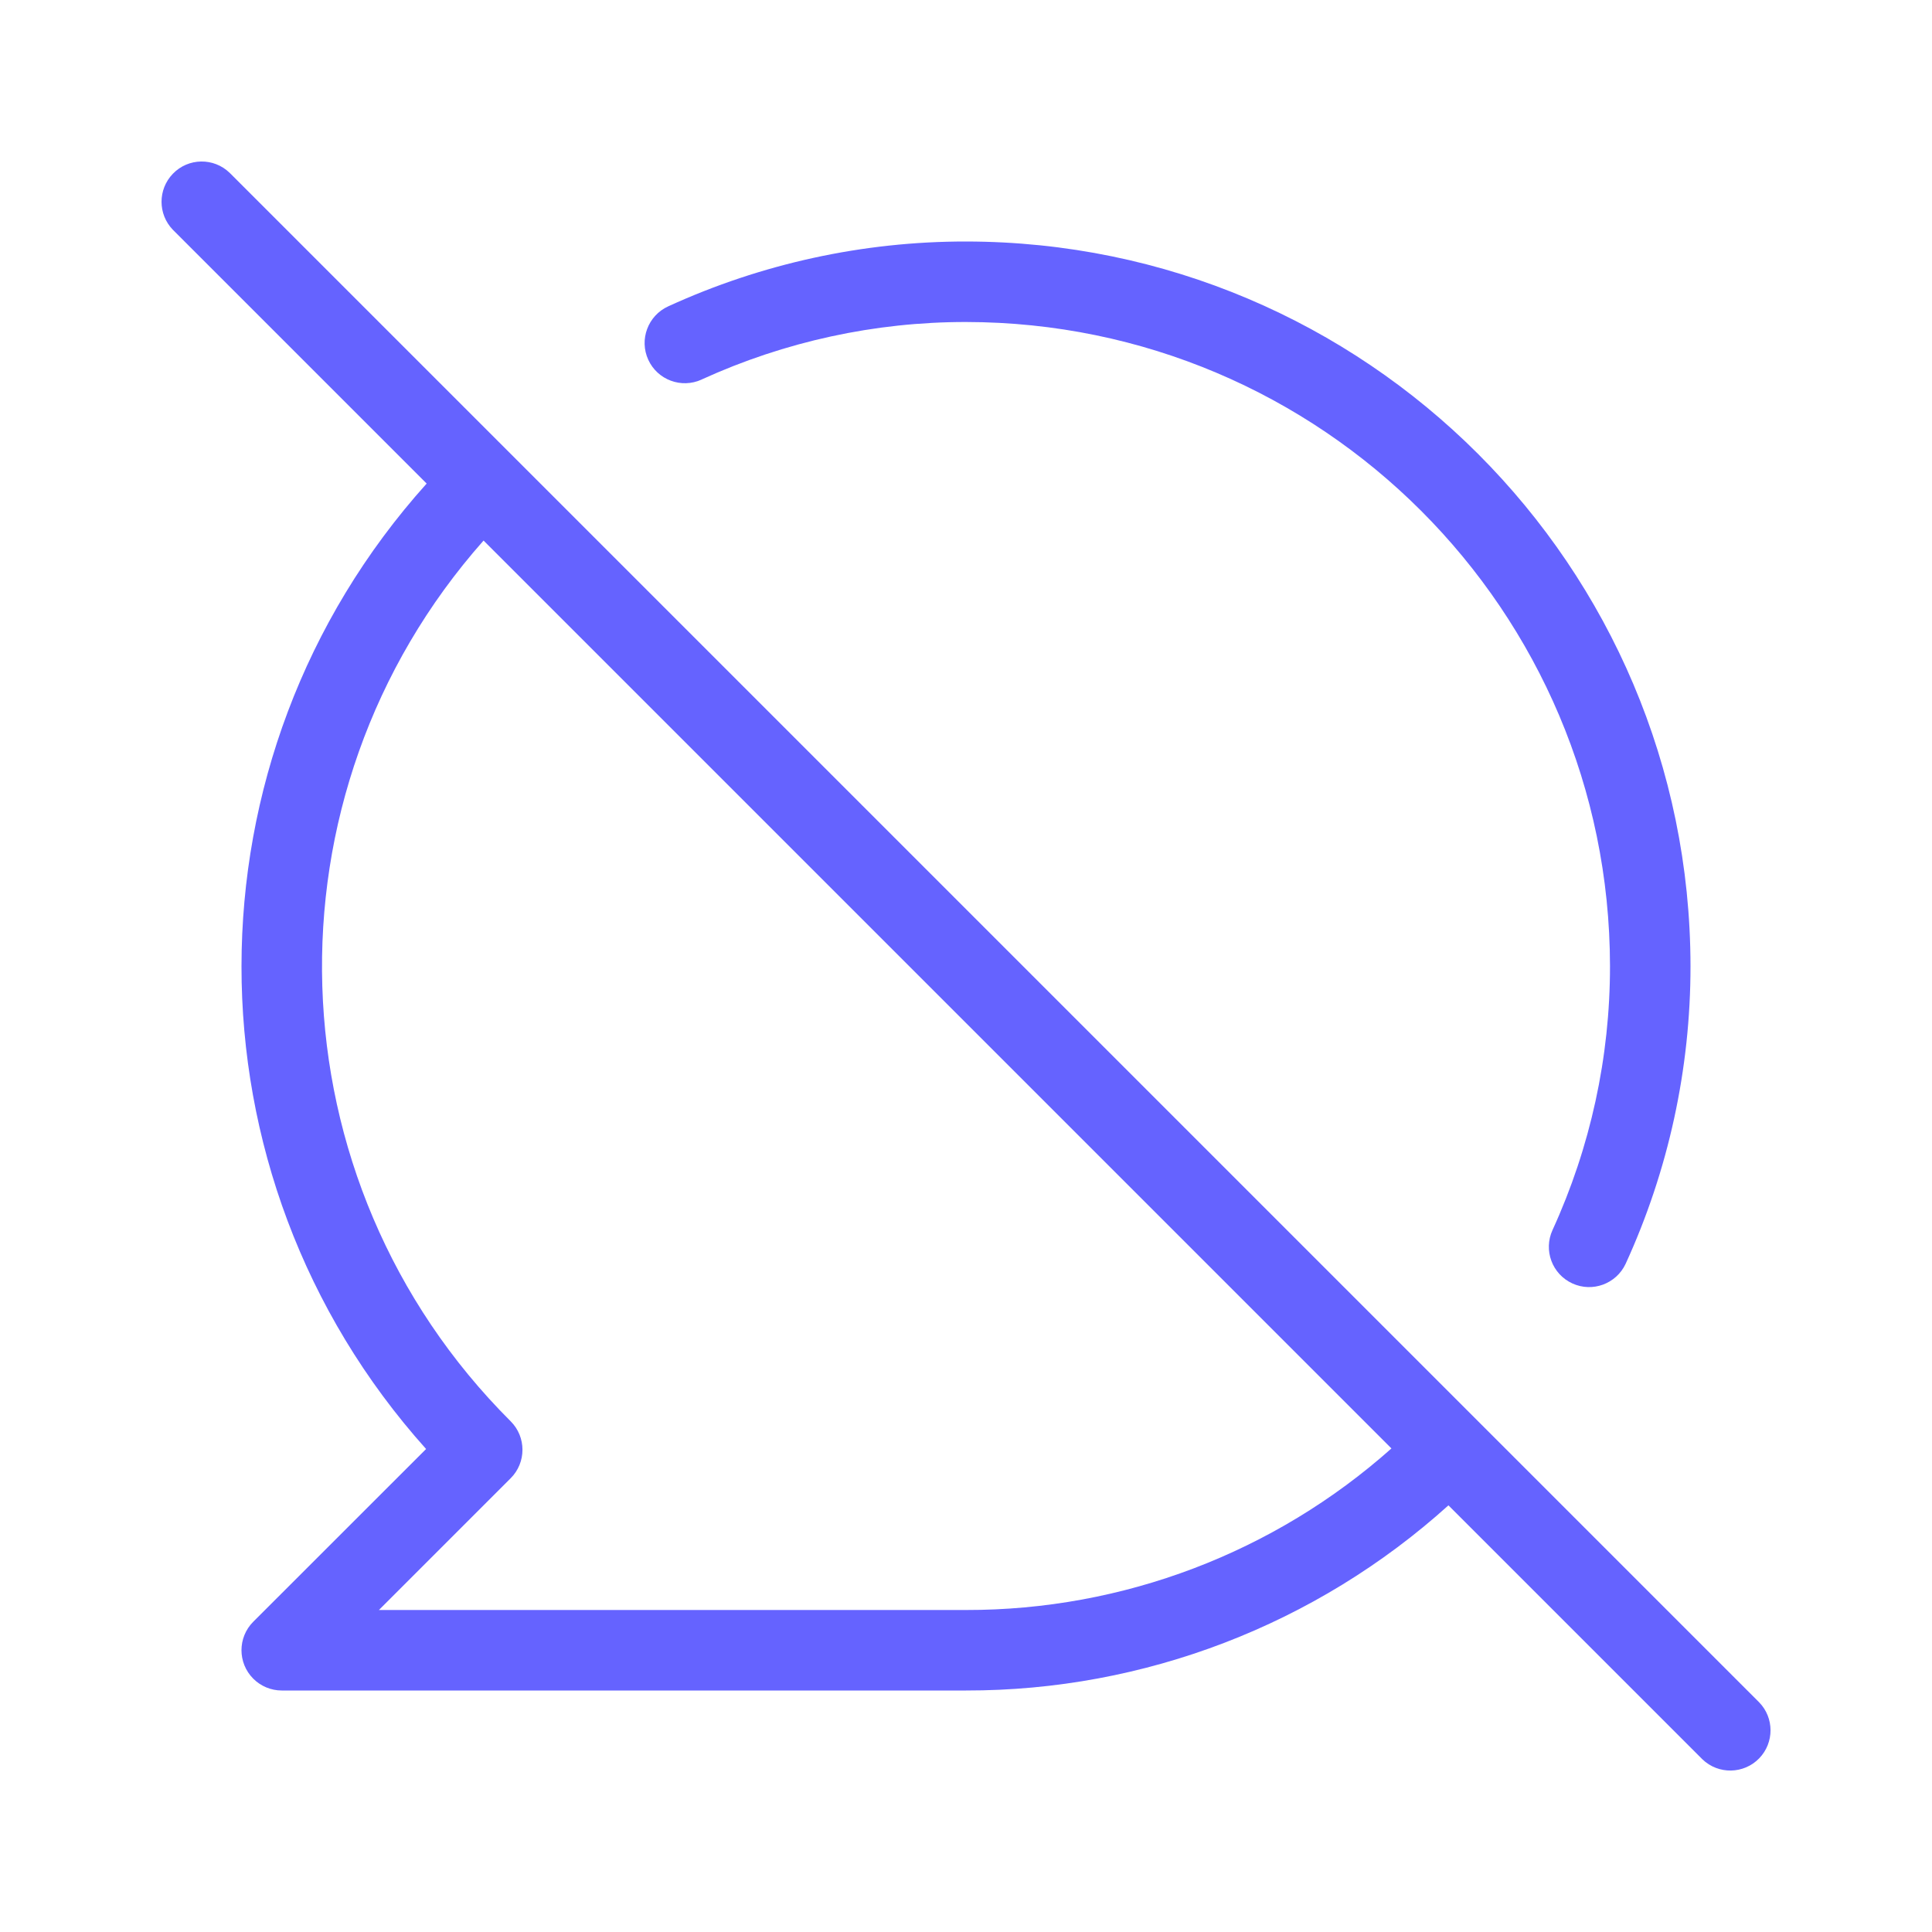 <svg xmlns="http://www.w3.org/2000/svg" enable-background="new 0 0 24 24" viewBox="0 0 24 24"><path fill="#6563ff" d="M8.716,4.715c0.001-0,0.002-0.001,0.003-0.002C9.749,4.243,10.868,3.999,12,4c4.416,0.005,7.995,3.584,8,8c0.001,1.132-0.243,2.251-0.714,3.28c-0.115,0.251-0.005,0.548,0.246,0.663c0.25,0.115,0.545,0.006,0.662-0.243C20.726,14.539,21.001,13.277,21,12c-0.005-4.968-4.032-8.995-9-9c-1.277-0.001-2.539,0.274-3.7,0.806c-0.251,0.115-0.362,0.412-0.247,0.663C8.168,4.72,8.465,4.83,8.716,4.715z M21.853,21.147l0-0l-19-19C2.655,1.955,2.338,1.96,2.147,2.159c-0.187,0.194-0.187,0.501,0,0.695L5.3,6.007C2.236,9.417,2.233,14.587,5.293,18l-2.147,2.146c-0.195,0.195-0.195,0.512,0,0.707C3.24,20.947,3.367,21,3.5,21H12c2.214,0.003,4.349-0.817,5.993-2.3l3.154,3.154c0.199,0.192,0.515,0.186,0.707-0.012C22.041,21.648,22.041,21.34,21.853,21.147z M12,20H4.707L6.344,18.363c0.195-0.195,0.195-0.512,0-0.707C6.344,17.656,6.344,17.656,6.344,17.656C3.354,14.673,3.206,9.876,6.007,6.715l11.278,11.278C15.83,19.288,13.949,20.003,12,20z"/></svg>